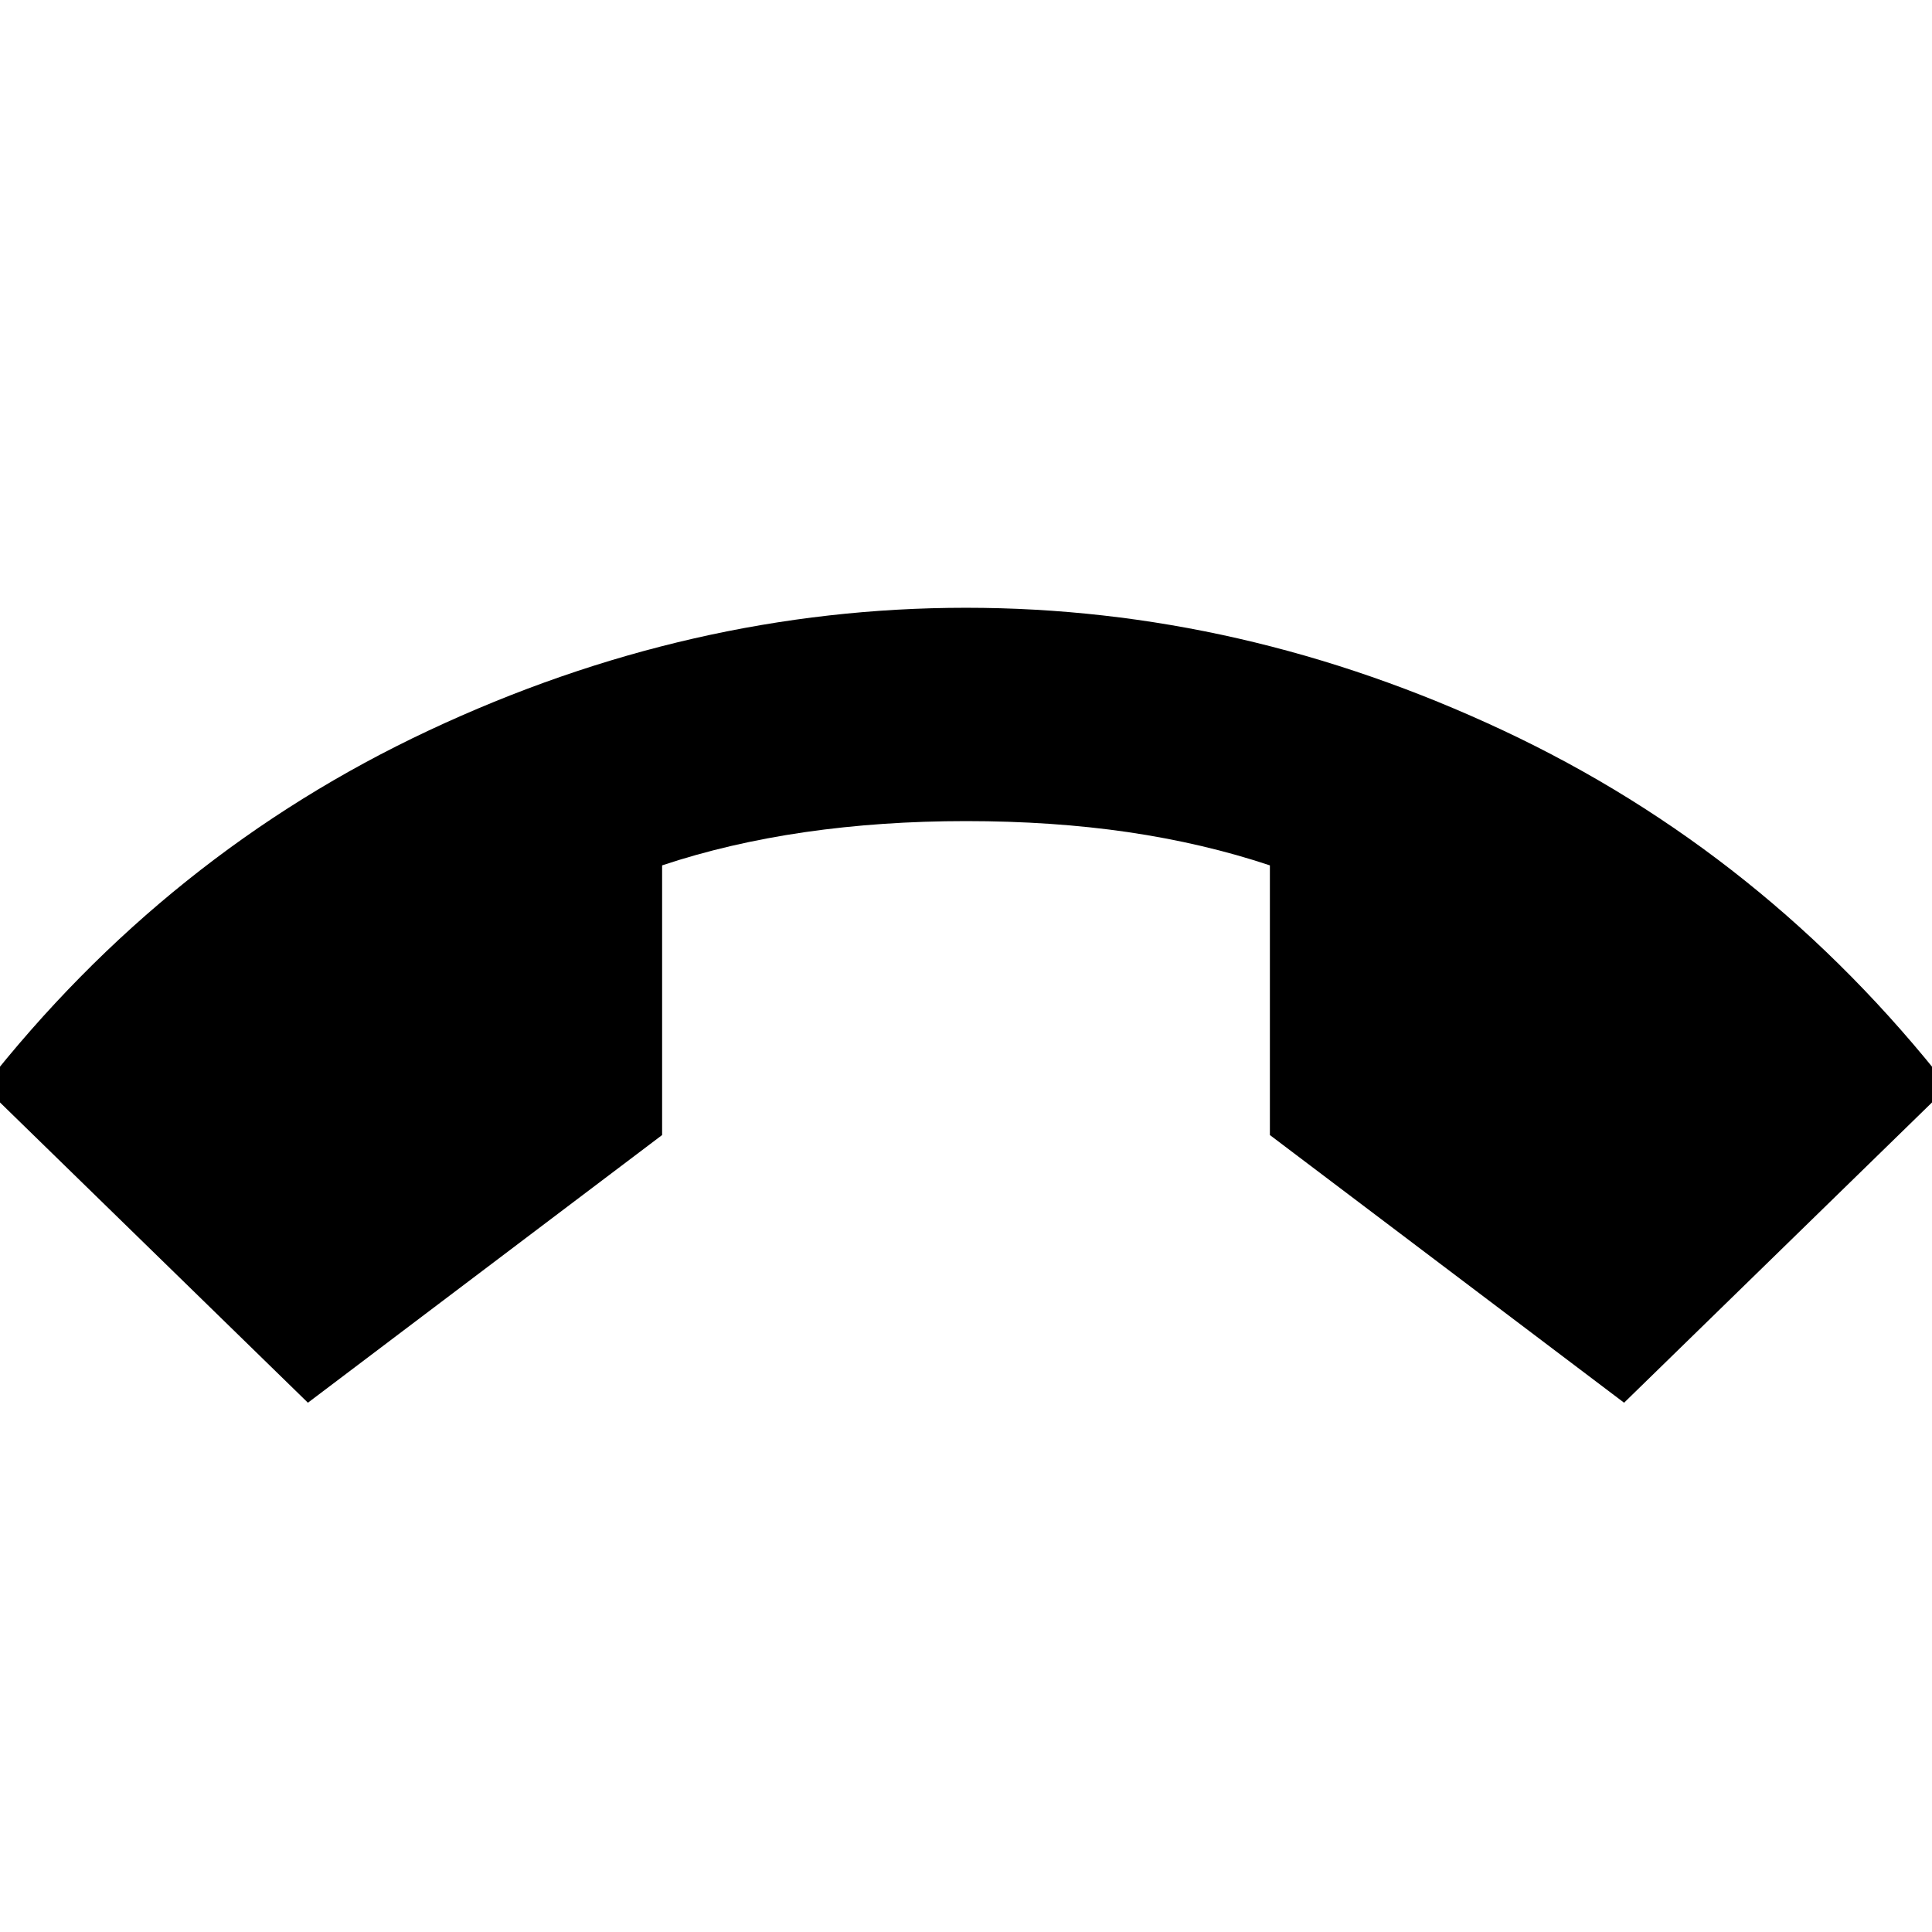 <svg xmlns="http://www.w3.org/2000/svg" height="24" width="24"><path d="M3.825 17.425-.2 13.5q2.275-2.9 5.525-4.425Q8.575 7.55 12 7.55t6.675 1.525Q21.925 10.6 24.2 13.5l-4.025 3.925-4.4-3.325v-3.35q-.825-.275-1.762-.413Q13.075 10.2 12 10.2q-1.05 0-2 .137-.95.138-1.775.413v3.35Z"/></svg>